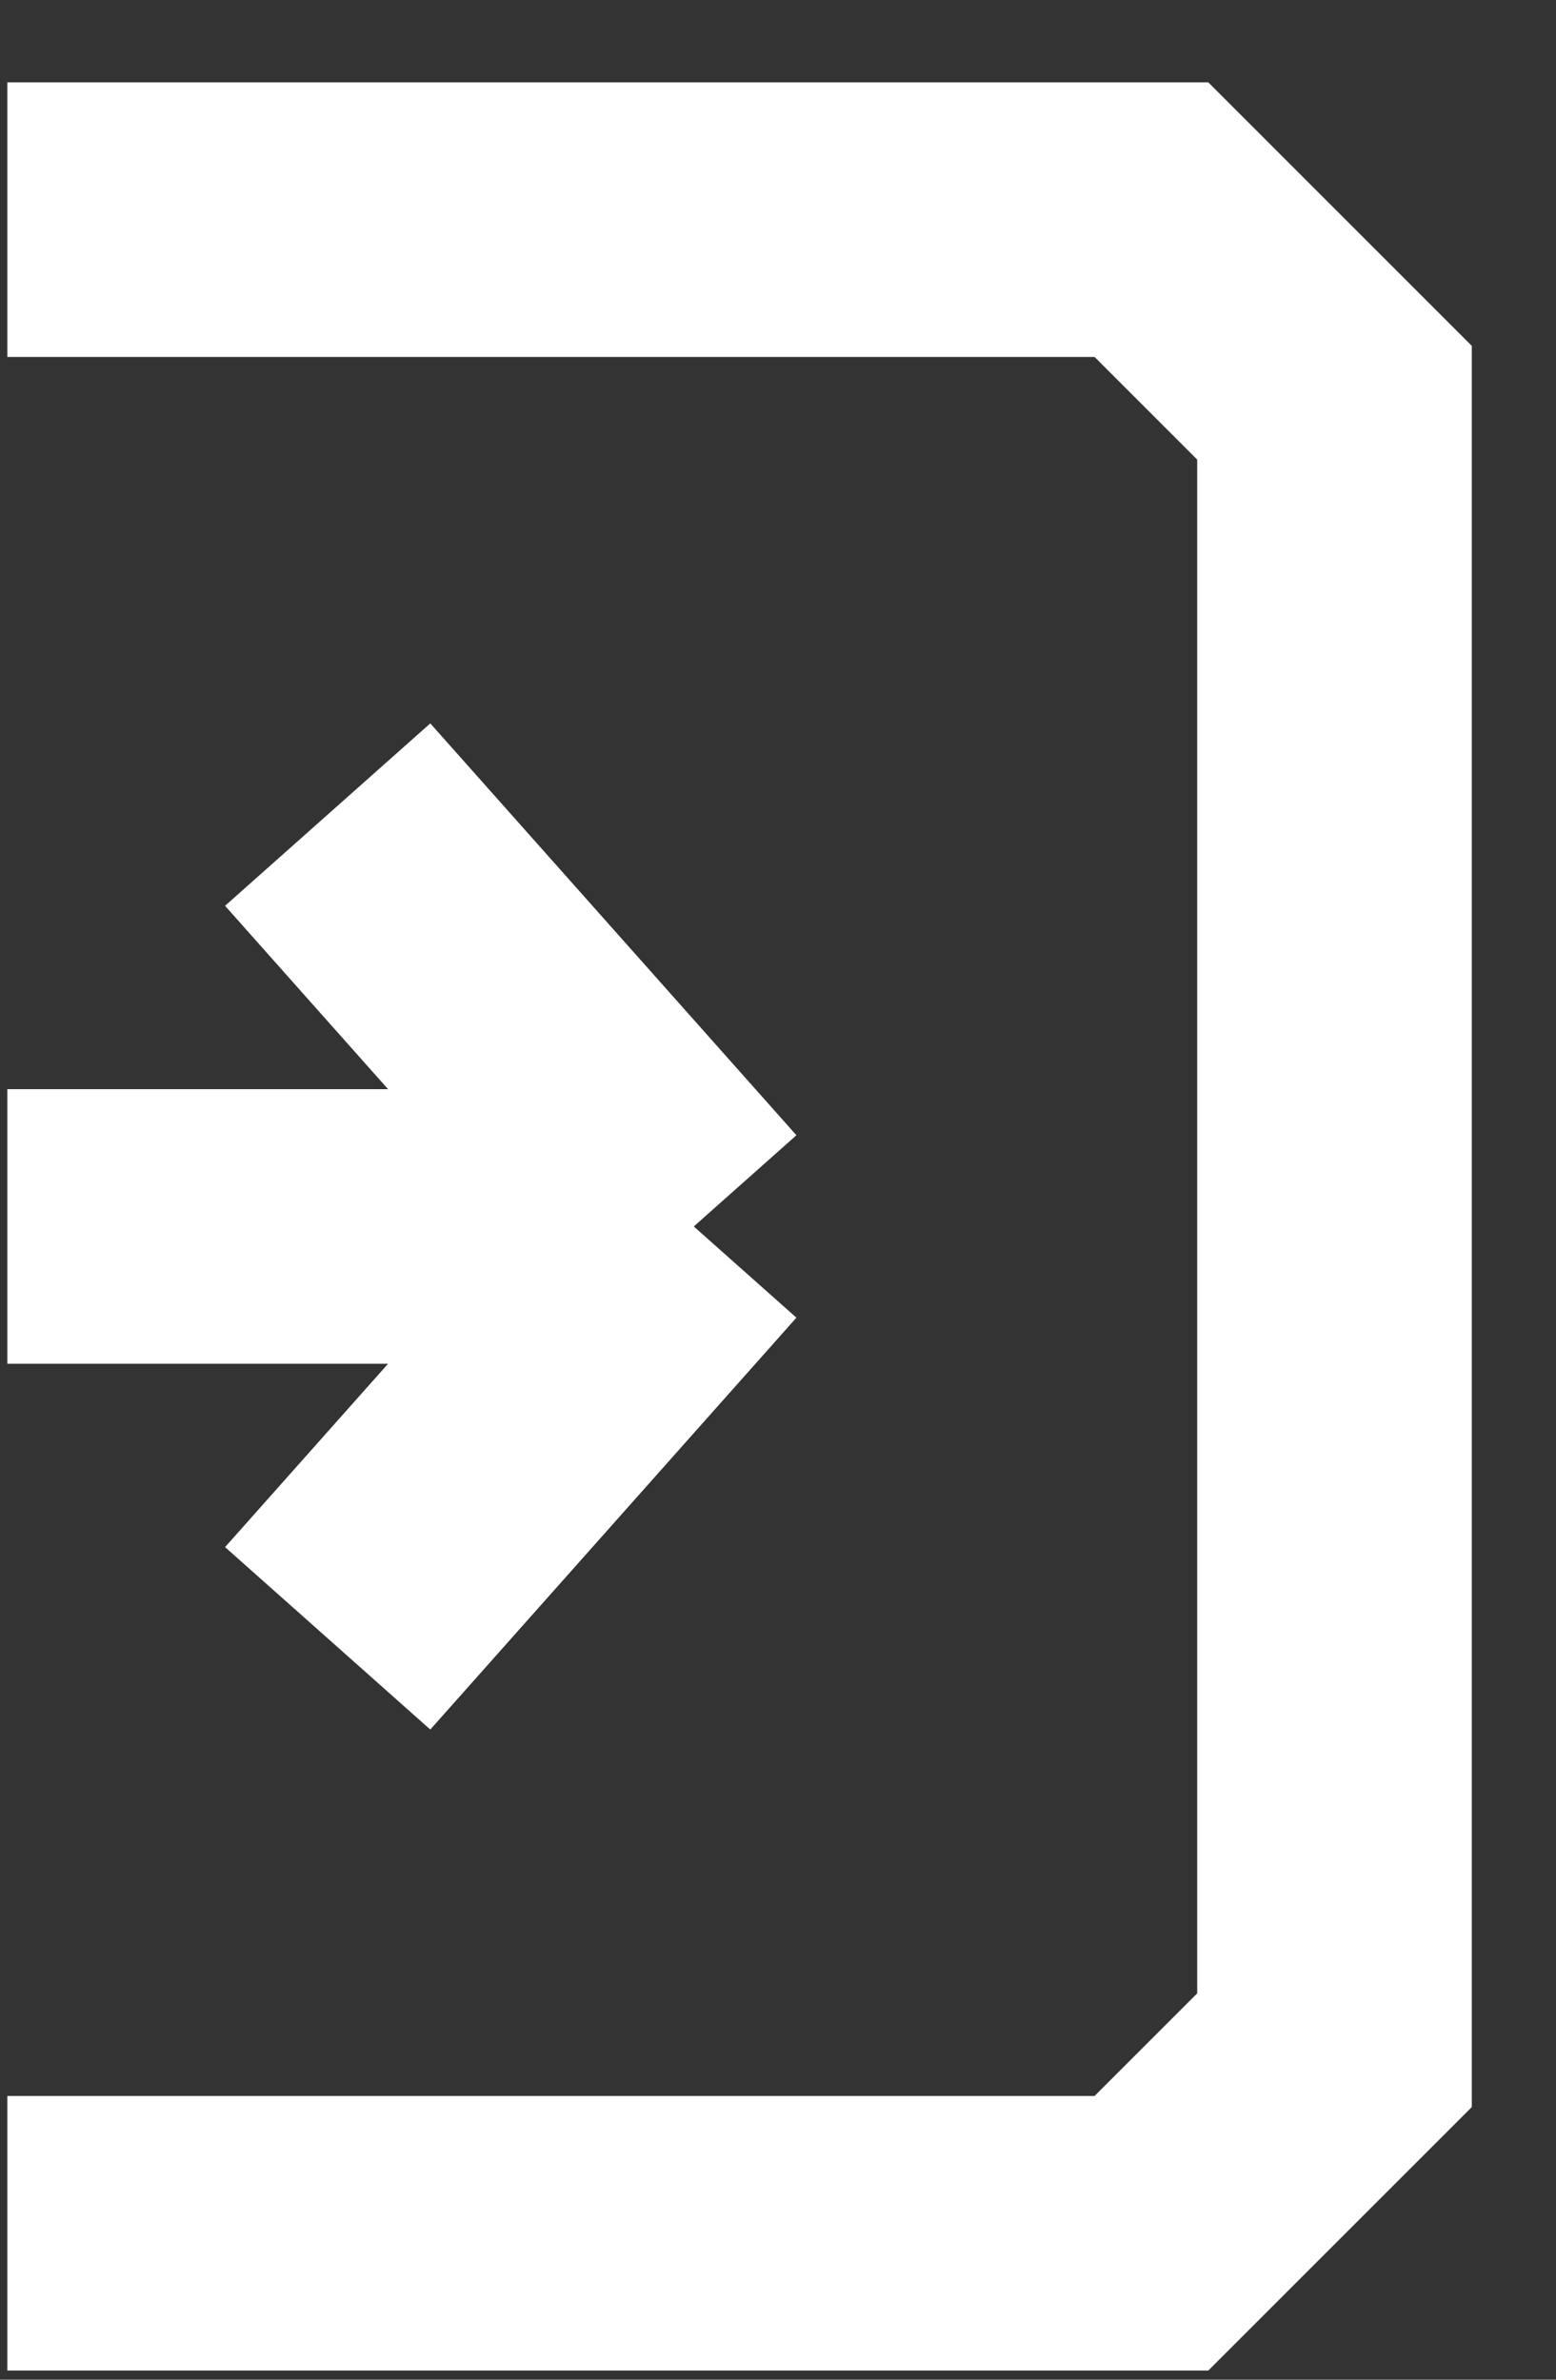 <svg width="17" height="26" viewBox="0 0 17 26" fill="none" xmlns="http://www.w3.org/2000/svg">
<rect x="0" y="0" width="17" height="26" fill="#333333" stroke="none"/>
<path d="M0.08 24.4H12.58L13.58 23.4L14.58 22.4V4.4L13.58 3.4L12.58 2.4H0.08M0.08 13.4H7.58M7.58 13.4L3.58 8.9M7.58 13.4L3.58 17.9" stroke="white" stroke-width="3"/>
</svg>

